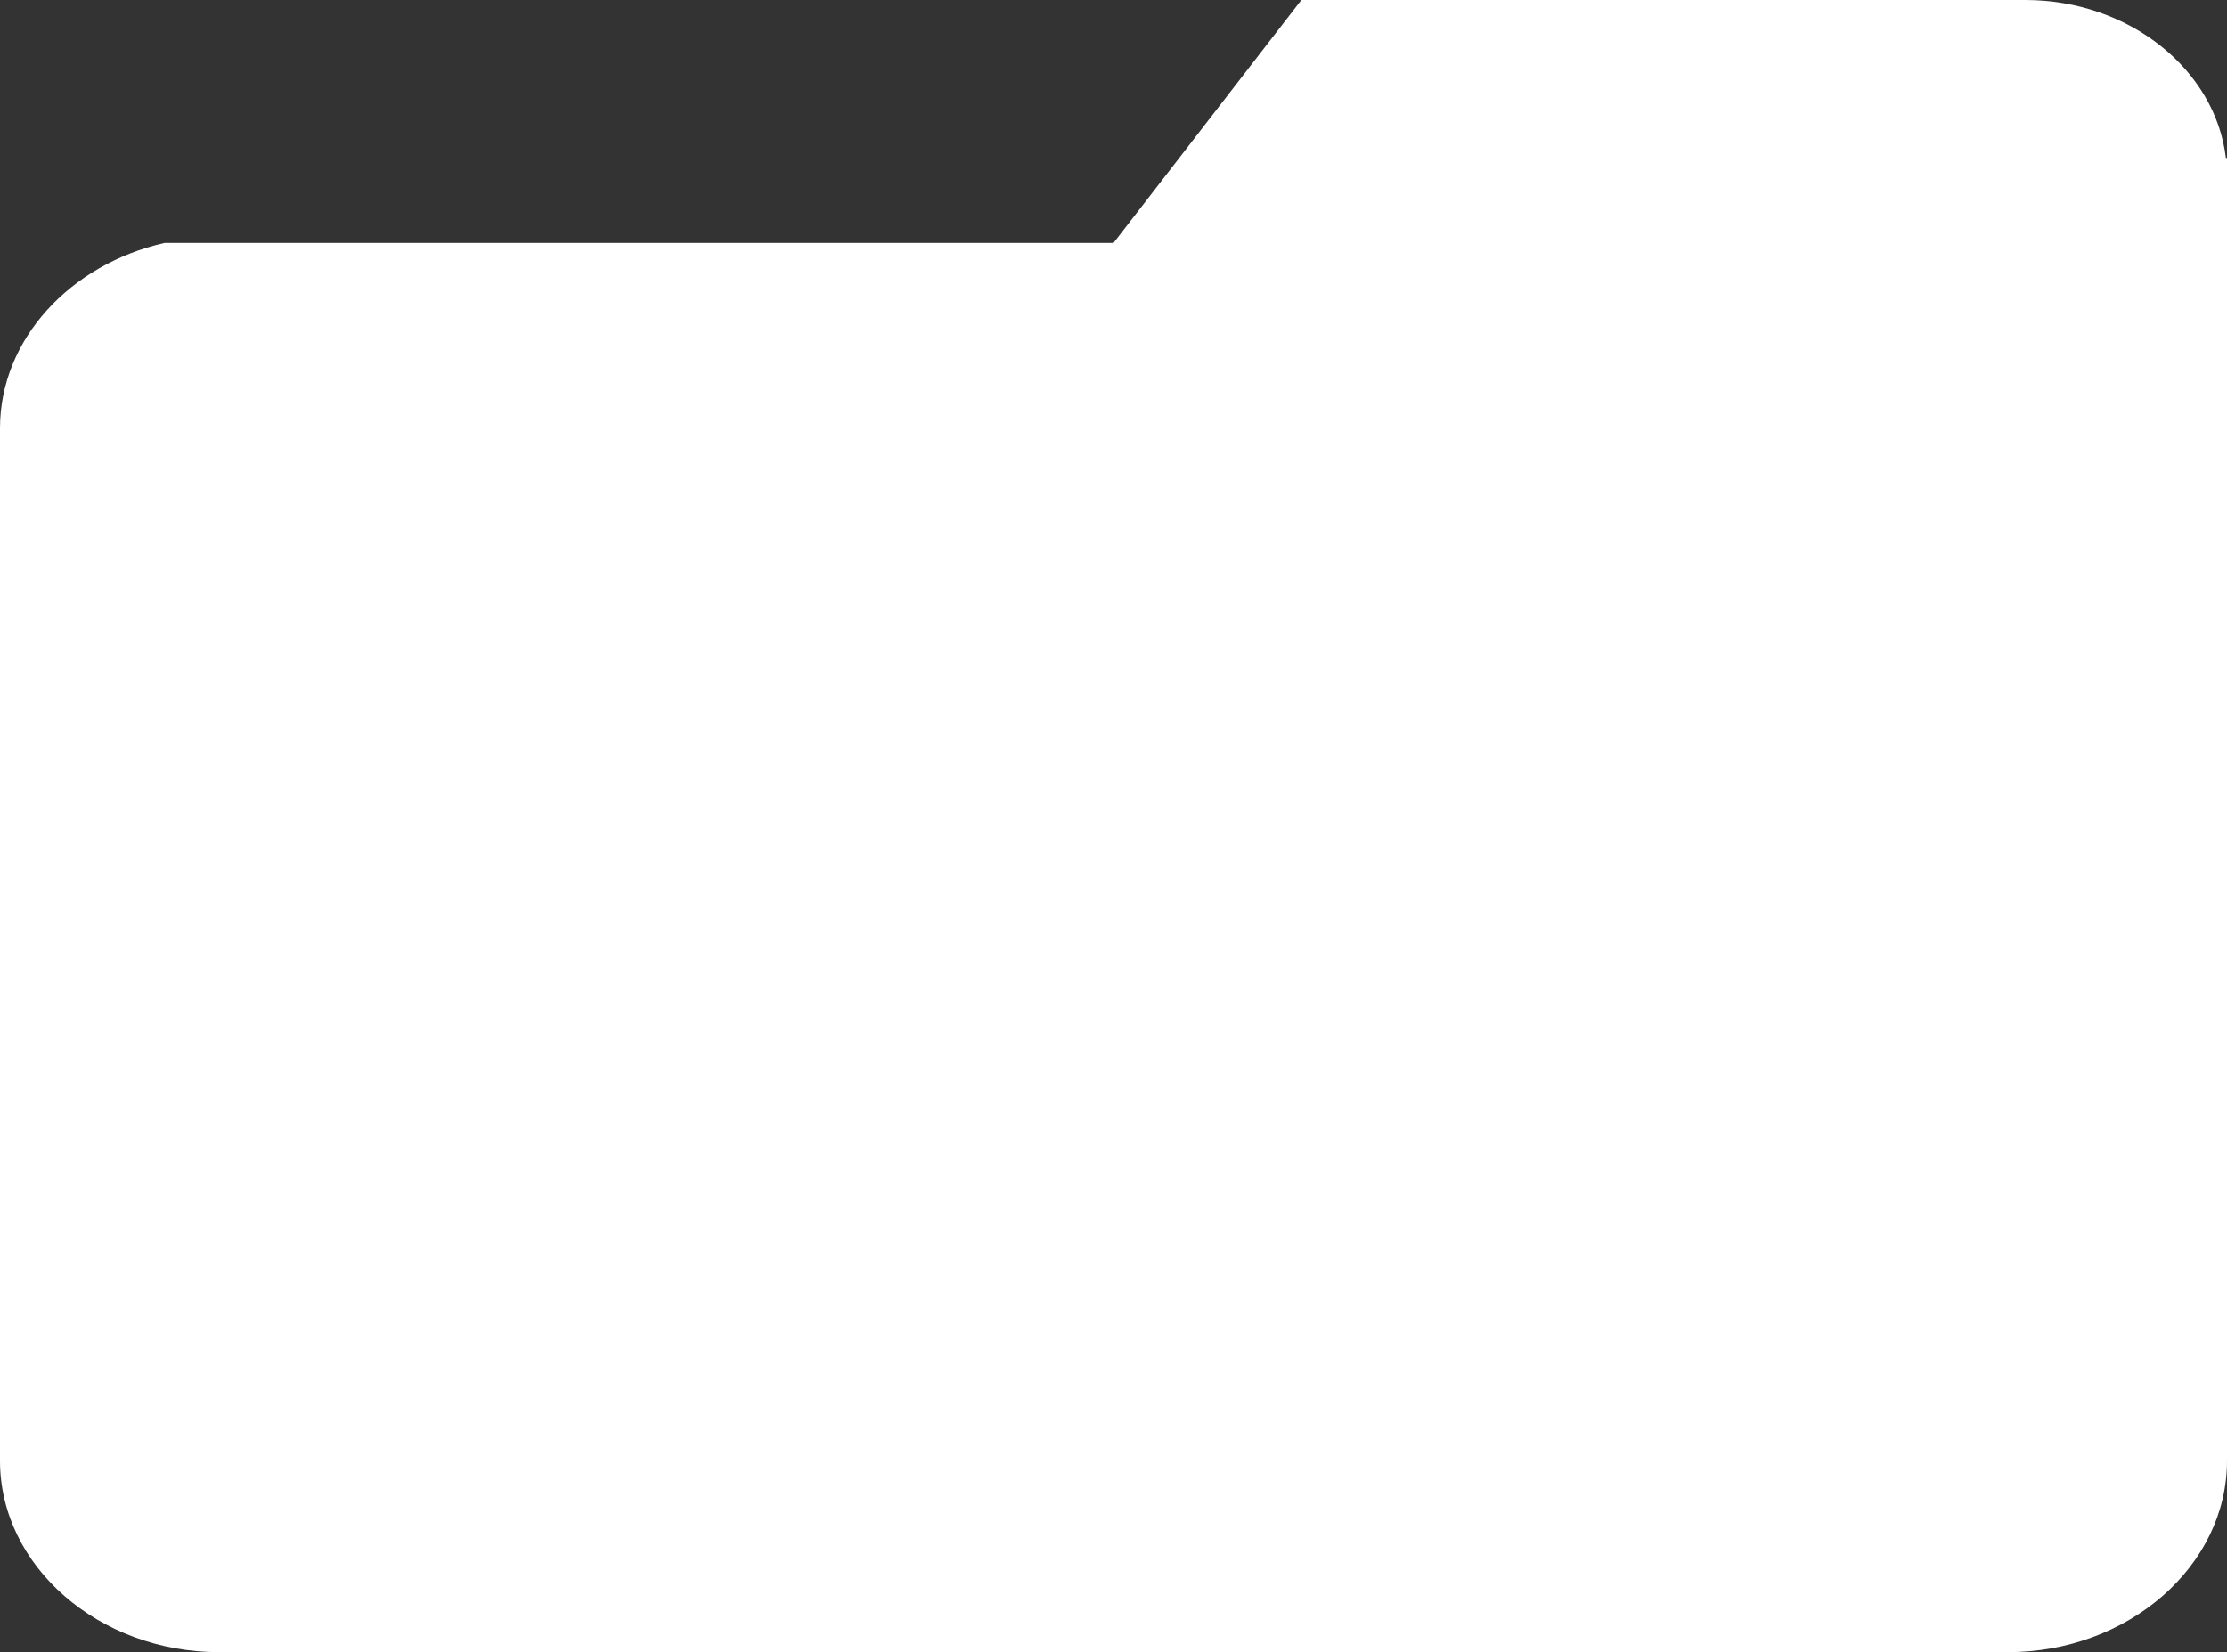 <?xml version="1.0" encoding="utf-8"?>
<!-- Generator: Adobe Illustrator 23.0.2, SVG Export Plug-In . SVG Version: 6.00 Build 0)  -->
<svg version="1.1" xmlns="http://www.w3.org/2000/svg" xmlns:xlink="http://www.w3.org/1999/xlink" x="0px" y="0px"
	 viewBox="0 0 3000 2226.2" style="enable-background:new 0 0 3000 2226.2;" xml:space="preserve">
<rect x="0" y="0" width="3000" height="2226.2" fill="#333333" stroke="none"/>
<style type="text/css">
	.st0{fill:#FFFFFF;}
</style>
<g id="Layer_4">
</g>
<g id="Layer_3">
</g>
<g id="Layer_5">
	<path class="st0" d="M2998.5,212.8C2984.3,93.7,2868.2,0,2728.1,0h-975L1500,327.4H221.6C94.5,356.1,0,457.4,0,577v1391.4
		c0,141.8,132.9,257.8,295.3,257.8h2409.4c162.4,0,295.3-116,295.3-257.8V834.8V577V278.3v-40.9v-24.6H2998.5z"/>
</g>
</svg>
